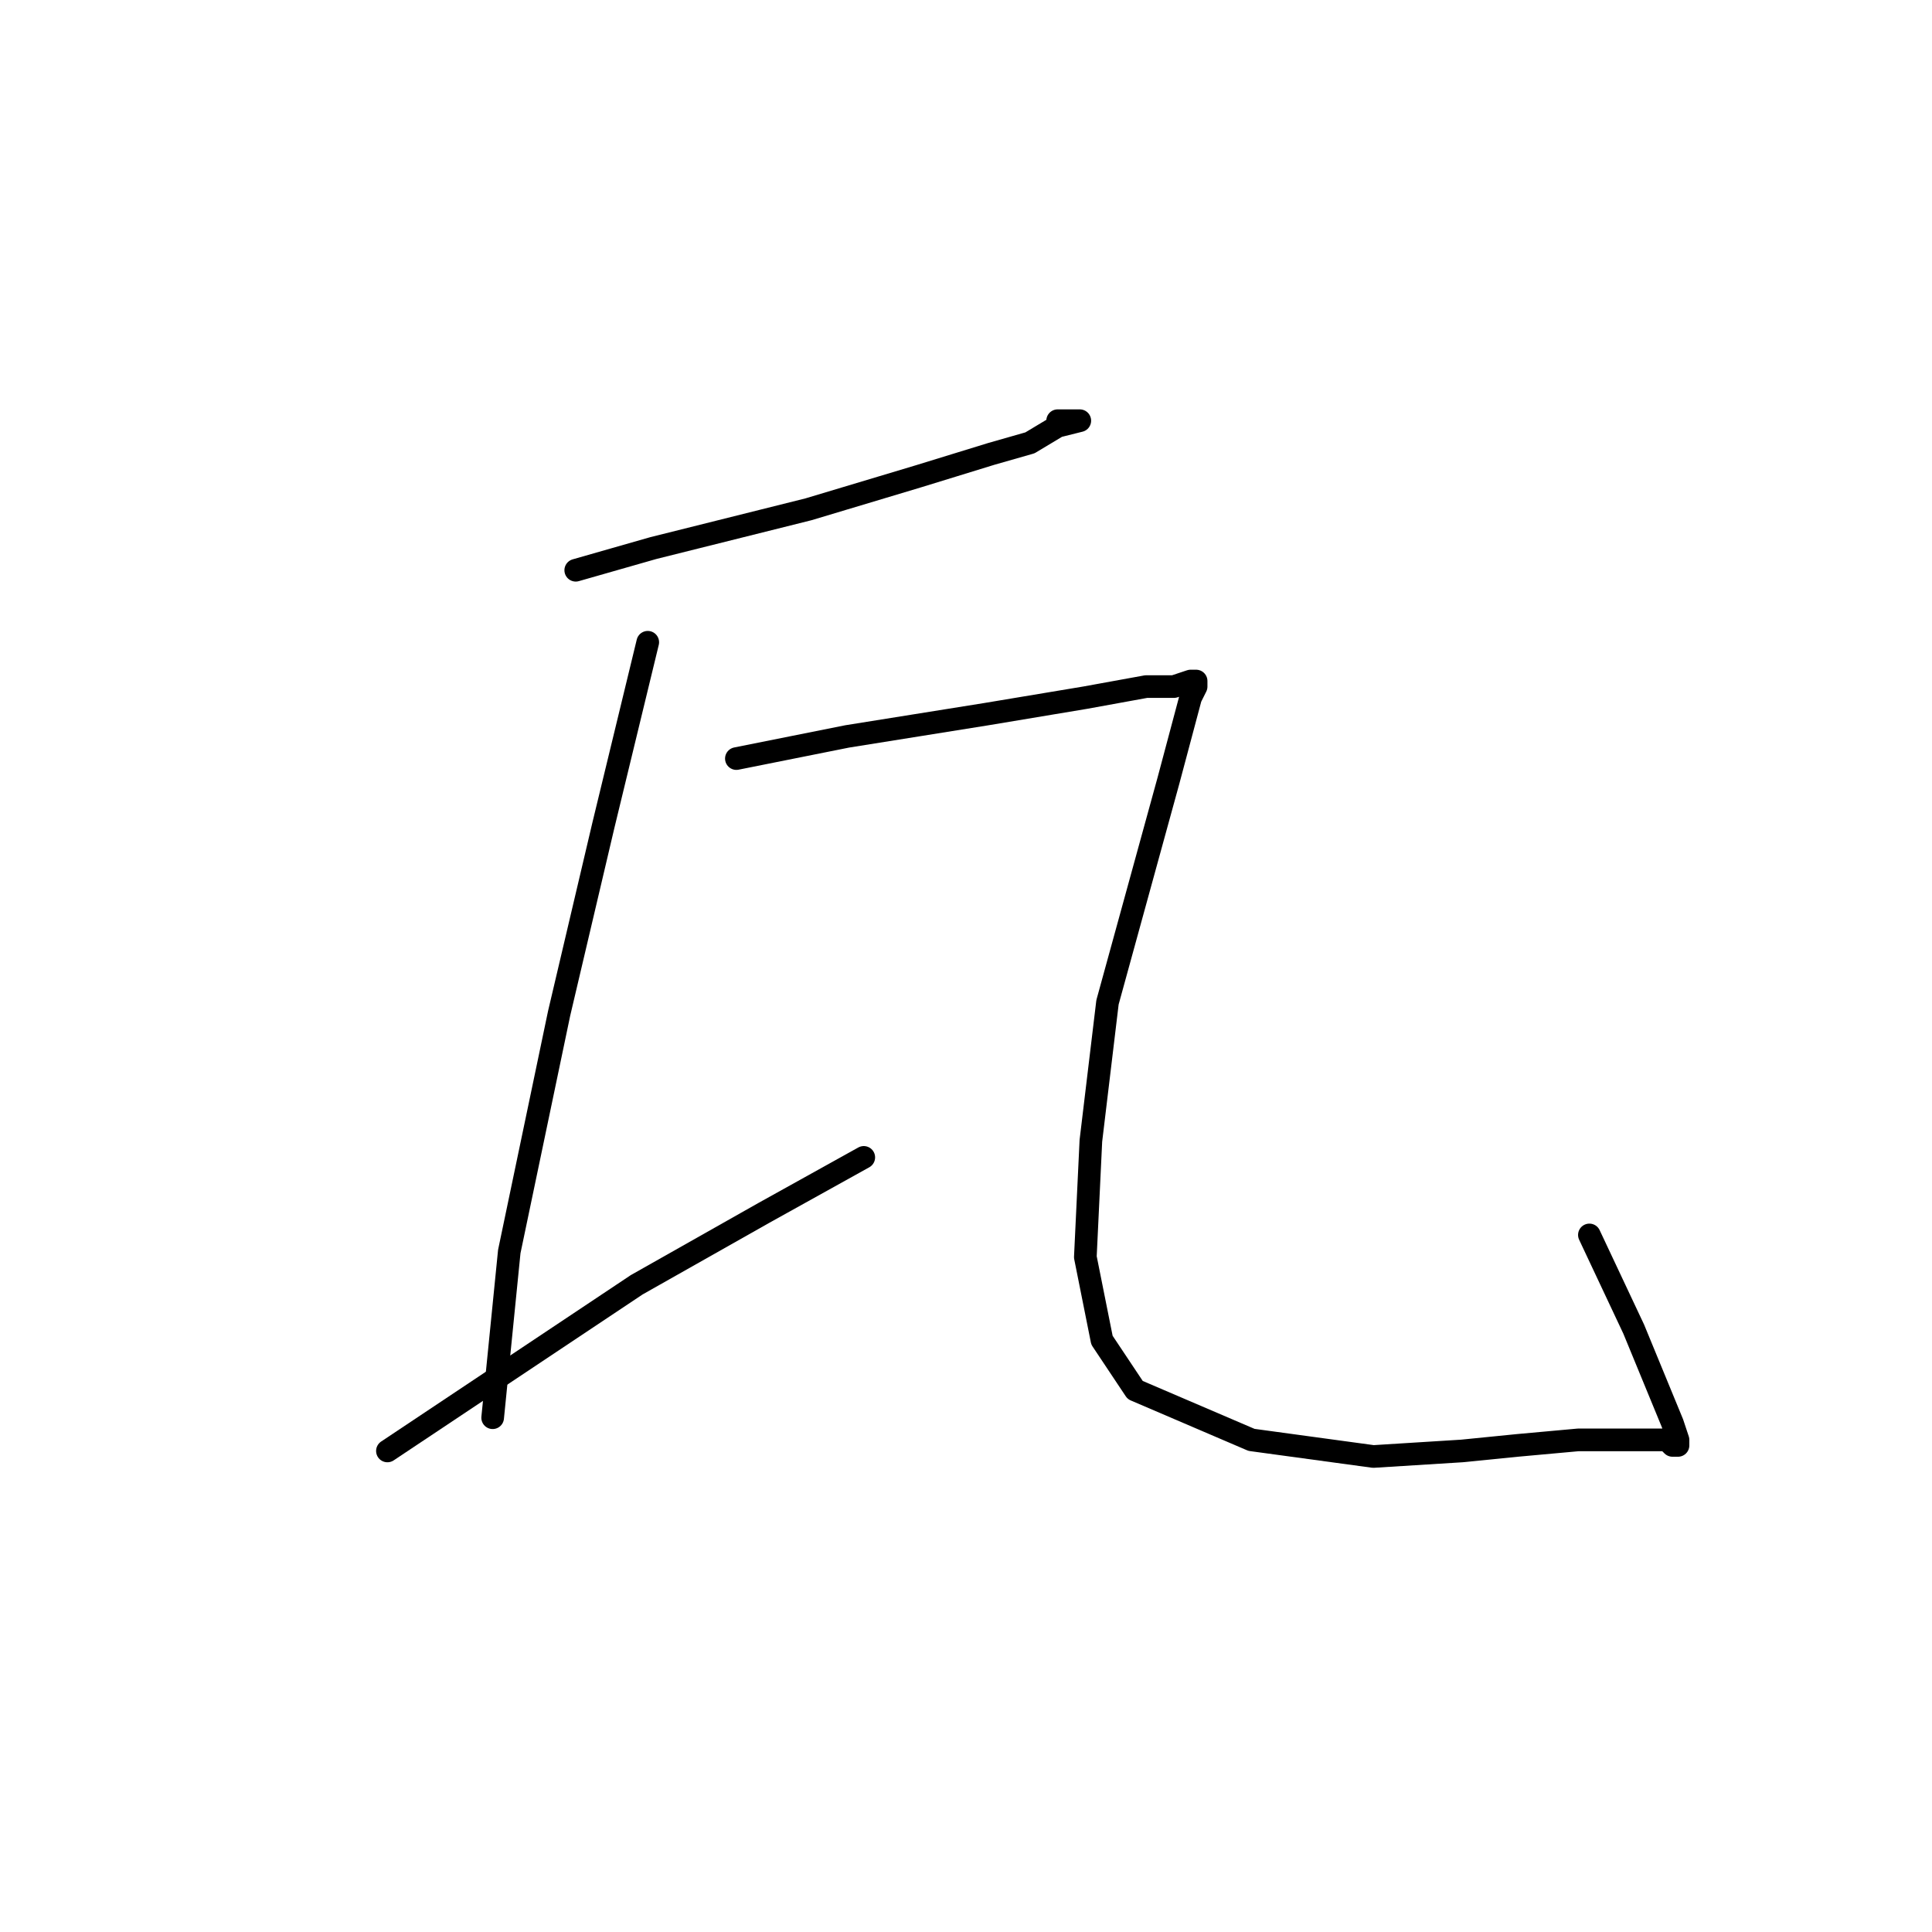 <?xml version="1.0" standalone="no"?>
    <svg width="256" height="256" xmlns="http://www.w3.org/2000/svg" version="1.1">
    <polyline stroke="black" stroke-width="3" stroke-linecap="round" fill="transparent" stroke-linejoin="round" points="57.206 83.634 " />
        <polyline stroke="black" stroke-width="3" stroke-linecap="round" fill="transparent" stroke-linejoin="round" points="57 83 " />
        <polyline stroke="black" stroke-width="3" stroke-linecap="round" fill="transparent" stroke-linejoin="round" points="76.289 75.561 86.564 72.625 107.115 67.488 121.794 63.084 131.335 60.148 136.473 58.68 140.143 56.478 143.079 55.744 140.143 55.744 140.143 55.744 " />
        <polyline stroke="black" stroke-width="3" stroke-linecap="round" fill="transparent" stroke-linejoin="round" points="85.831 85.102 79.959 109.323 74.087 134.277 67.482 165.837 66.014 180.516 65.28 187.856 65.28 187.856 " />
        <polyline stroke="black" stroke-width="3" stroke-linecap="round" fill="transparent" stroke-linejoin="round" points="51.335 192.259 84.363 170.241 101.243 160.699 114.455 153.36 114.455 153.36 " />
        <polyline stroke="black" stroke-width="3" stroke-linecap="round" fill="transparent" stroke-linejoin="round" points="97.574 100.515 112.253 97.58 130.602 94.644 143.813 92.442 151.886 90.974 155.556 90.974 157.758 90.24 158.492 90.24 158.492 90.974 157.758 92.442 154.822 103.451 146.749 132.809 144.547 151.158 143.813 166.571 146.015 177.58 150.418 184.186 165.831 190.791 181.978 192.993 193.721 192.259 201.061 191.525 209.134 190.791 213.538 190.791 216.474 190.791 218.676 190.791 220.144 190.791 220.878 190.791 221.612 191.525 222.345 191.525 222.345 190.791 221.612 188.59 216.474 176.112 210.602 163.635 210.602 163.635 " />
        </svg>